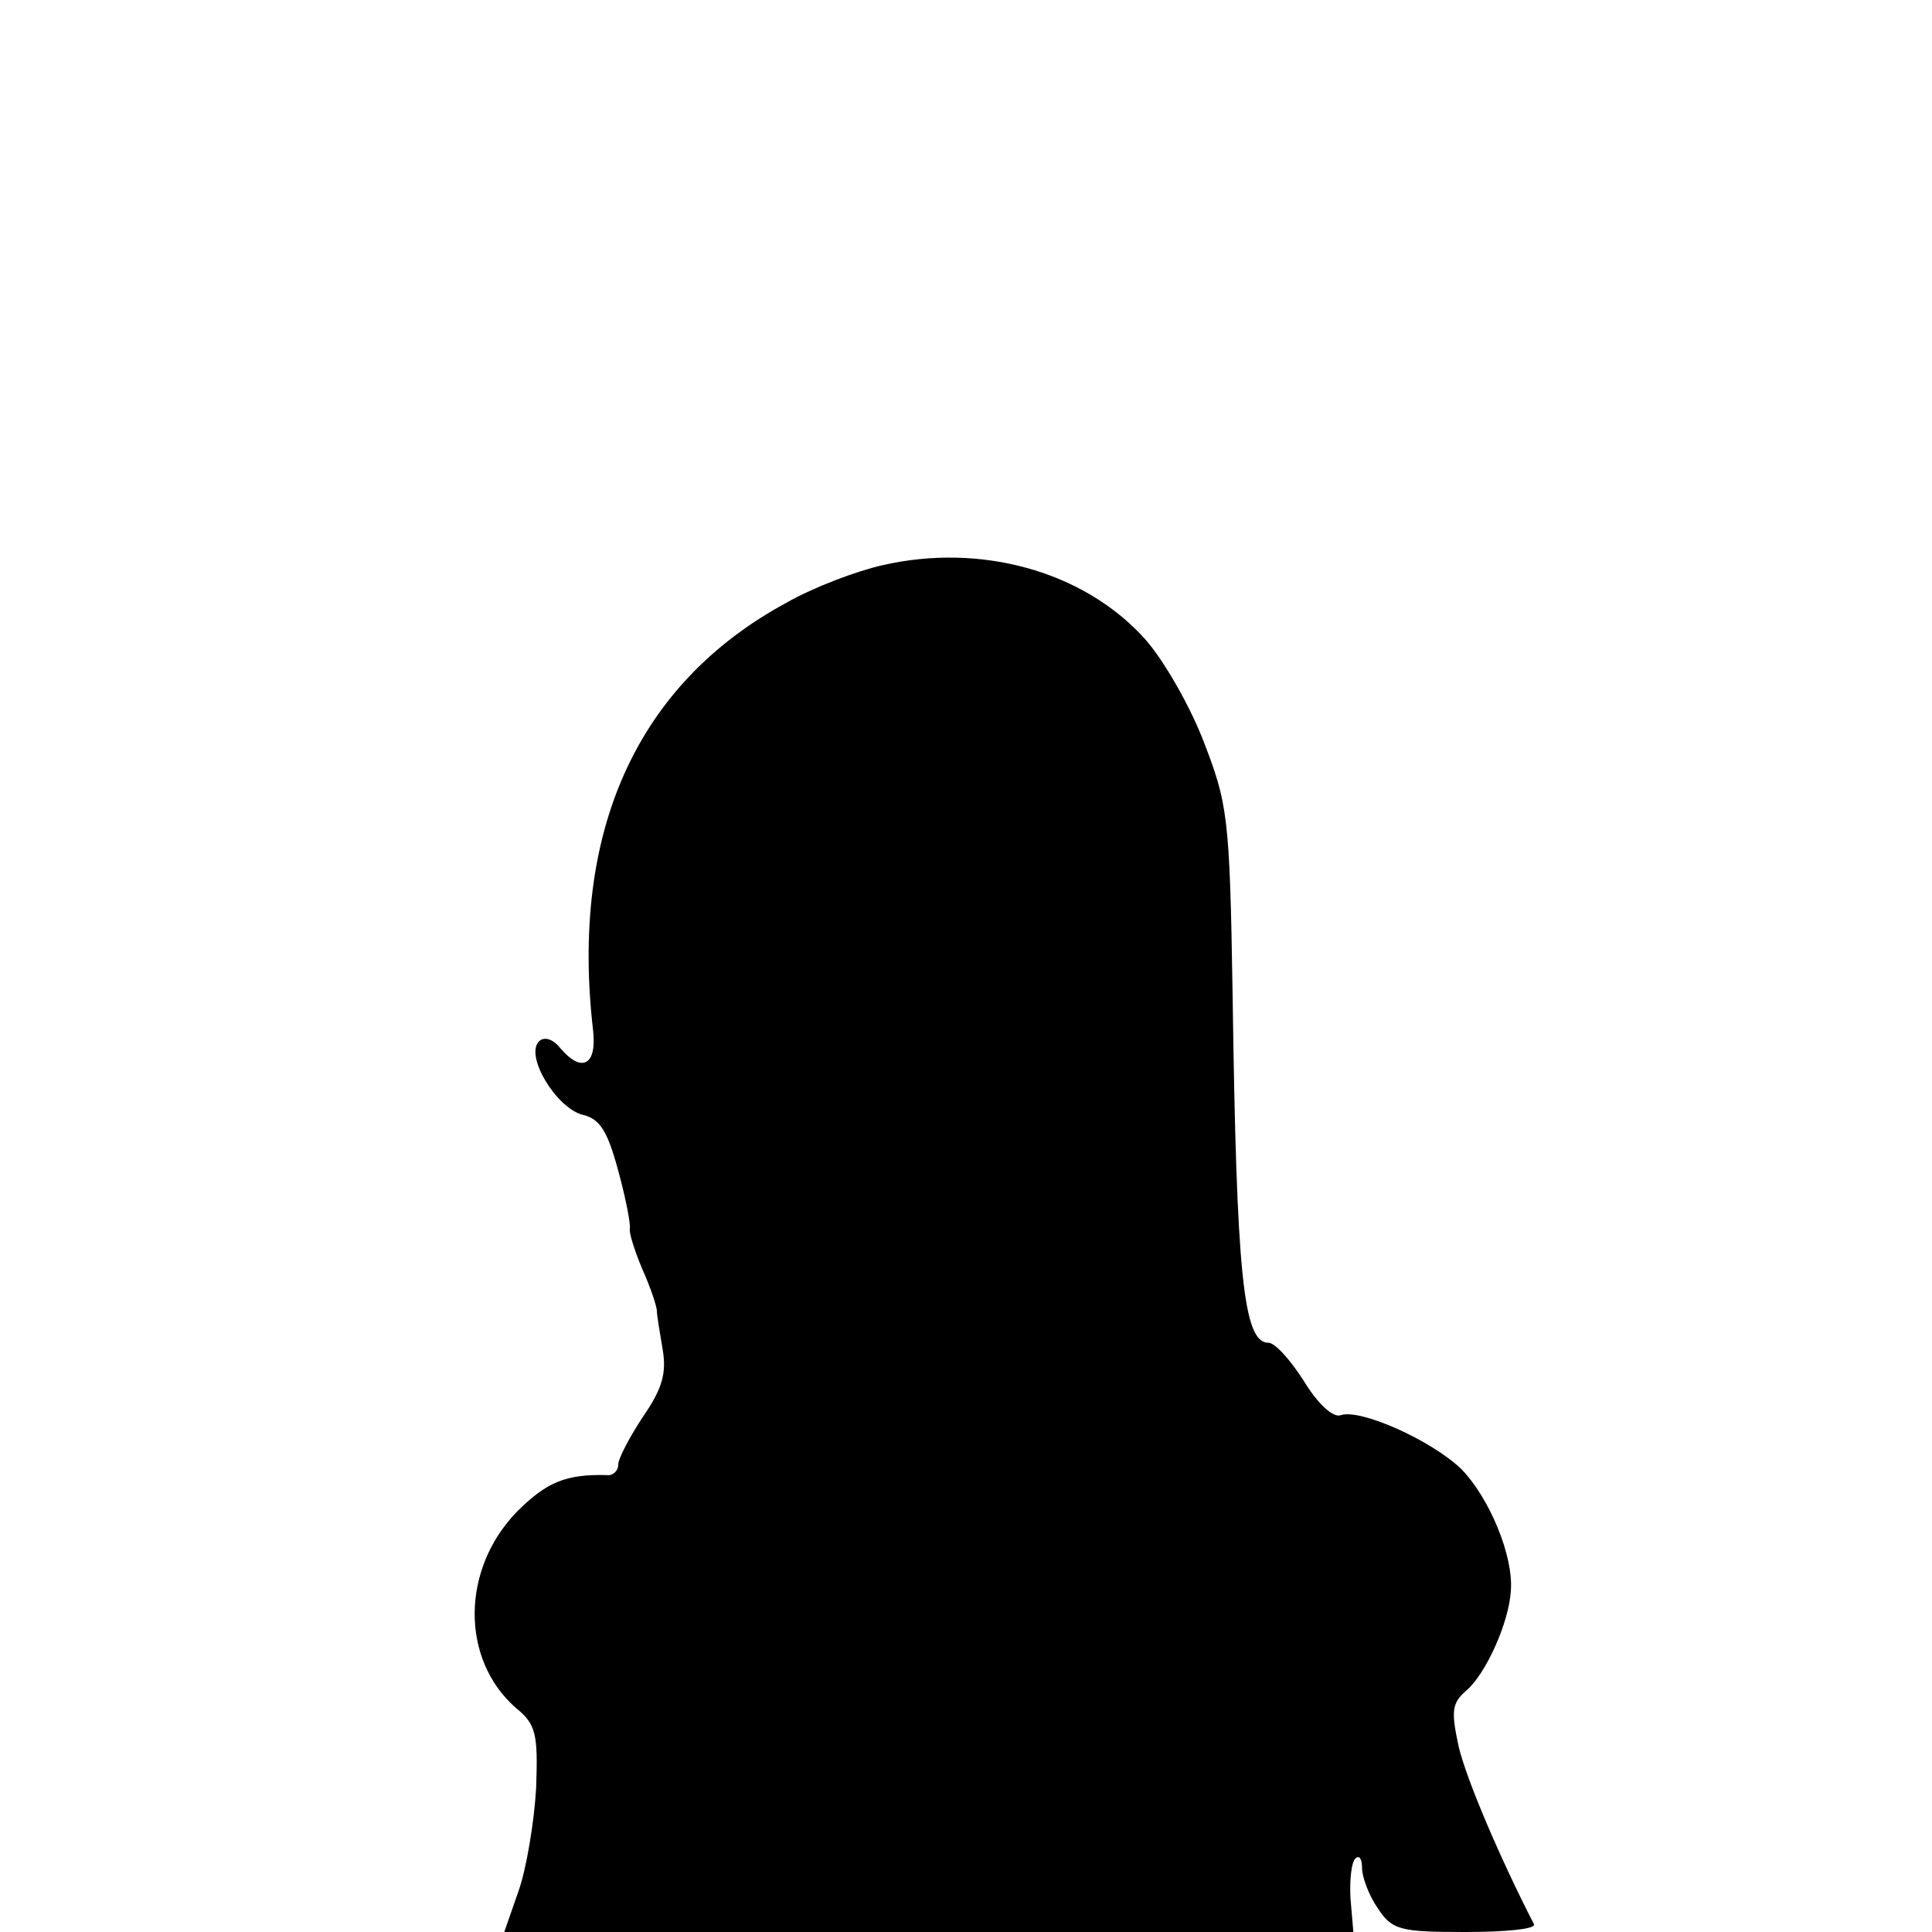 <?xml version="1.0" standalone="no"?>
<!DOCTYPE svg PUBLIC "-//W3C//DTD SVG 20010904//EN"
 "http://www.w3.org/TR/2001/REC-SVG-20010904/DTD/svg10.dtd">
<svg version="1.0" xmlns="http://www.w3.org/2000/svg"
 width="200pt" height="200pt" viewBox="0 0 200 200"
 preserveAspectRatio="xMidYMid meet">
<g transform="translate(0,200) scale(0.1,-0.1)"
fill="#000000" stroke="none">
<path d="M914 1415 c-27 -6 -72 -23 -100 -39 -155 -84 -224 -237 -200 -443 4
-36 -12 -44 -34 -18 -8 10 -17 12 -22 7 -15 -15 18 -69 45 -76 18 -4 26 -17
37 -58 8 -29 13 -56 12 -60 -1 -4 5 -23 13 -42 9 -20 15 -39 15 -43 0 -5 3
-22 6 -40 4 -24 0 -40 -20 -69 -14 -21 -26 -44 -26 -50 0 -7 -6 -12 -12 -11
-42 1 -62 -7 -93 -38 -58 -60 -58 -153 -1 -203 21 -17 23 -27 21 -83 -2 -35
-10 -83 -18 -106 l-15 -43 439 0 440 0 -3 35 c-1 19 1 37 5 41 4 4 7 0 7 -10
0 -9 7 -28 16 -41 15 -23 23 -25 91 -25 41 0 73 3 71 8 -35 68 -70 150 -78
184 -8 37 -7 45 8 58 20 17 44 70 46 103 3 36 -22 96 -51 126 -31 30 -105 63
-125 56 -8 -3 -24 12 -38 35 -14 22 -30 40 -37 40 -26 0 -33 71 -37 360 -3
187 -5 198 -31 265 -15 38 -43 86 -62 106 -63 68 -168 97 -269 74z"/>
</g>
</svg>
